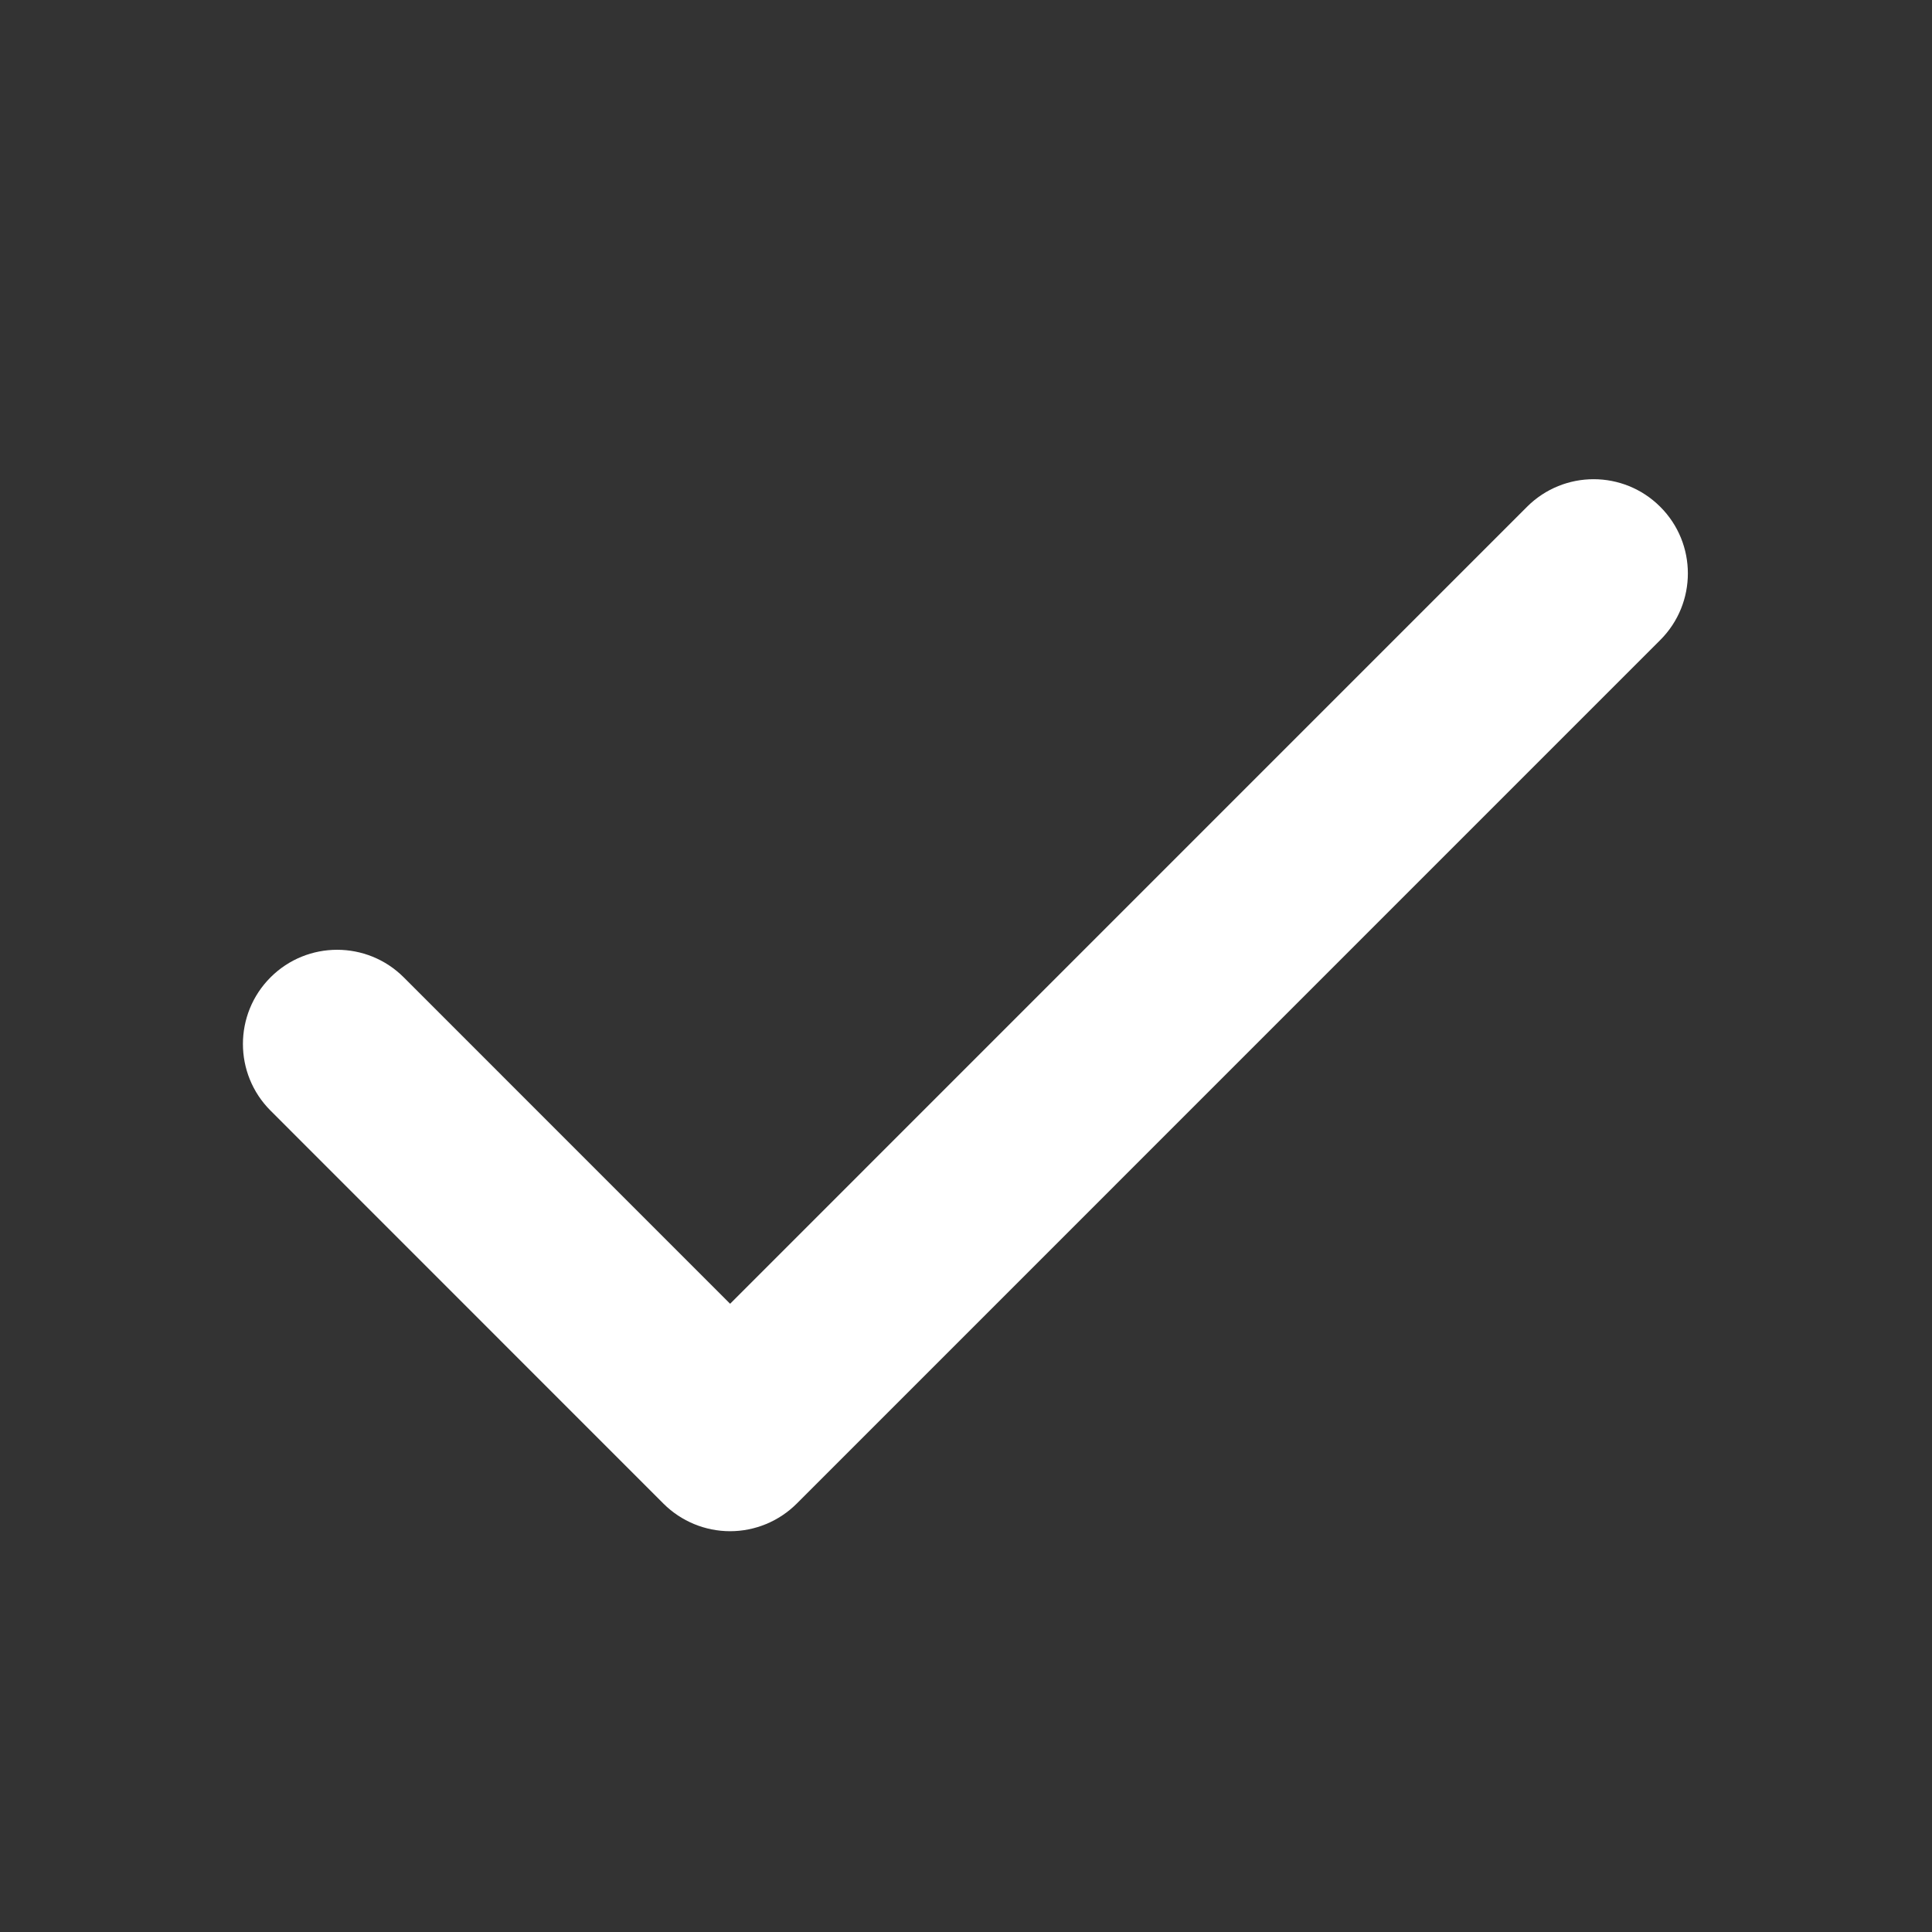 <svg width="40" height="40" viewBox="0 0 40 40" fill="none" xmlns="http://www.w3.org/2000/svg">
<rect x="0" y="0" width="40" height="40" fill="#333333" stroke="none"/>
<path d="M34.374 10.493C35.136 11.254 35.136 12.489 34.374 13.251L16.495 31.131C16.129 31.496 15.633 31.702 15.116 31.702C14.598 31.702 14.102 31.496 13.736 31.131L5.601 22.994C4.839 22.232 4.839 20.997 5.601 20.235C6.362 19.474 7.598 19.474 8.359 20.235L15.116 26.993L31.615 10.493C32.377 9.731 33.612 9.731 34.374 10.493Z" fill="white"/>
</svg>
